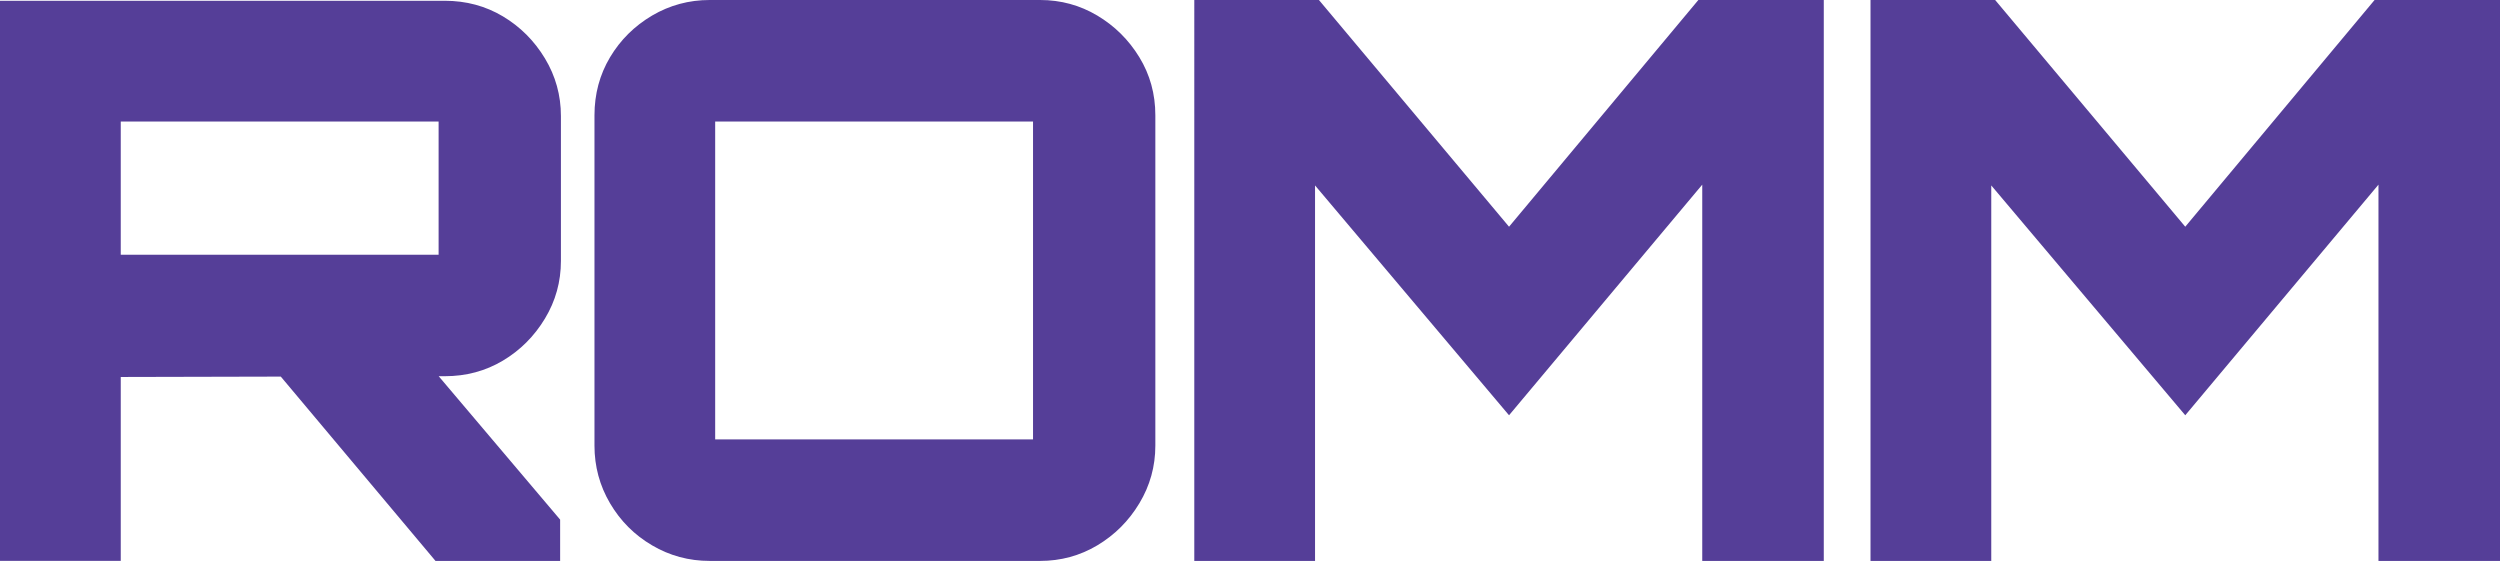 <svg xmlns="http://www.w3.org/2000/svg" width="481.98" height="108.14" data-name="Layer 1" viewBox="0 0 481.98 108.14"><path d="M0 108.14V.15h85.76q6.15 0 11.19 3c3.35 2 6.06 4.71 8.11 8.11s3.08 7.11 3.08 11.11v27.94c0 4.01-1.03 7.71-3.08 11.11s-4.76 6.11-8.11 8.11c-3.36 2-7.08 3-11.19 3l-62.48.15v35.45H0Zm84.56-59.03V23.43H23.28v25.68zm-.6 59.03-31.39-37.4h30.49l24.93 29.44v7.96zm52.87 0c-4.01 0-7.71-1-11.11-3-3.41-2-6.11-4.71-8.11-8.11s-3-7.11-3-11.12V22.23q0-6.15 3-11.19c2-3.35 4.71-6.03 8.11-8.04 3.4-2 7.11-3 11.11-3h63.68q6 0 11.04 3c3.35 2 6.06 4.68 8.11 8.04s3.08 7.08 3.08 11.19v63.68c0 4.01-1.03 7.71-3.08 11.12s-4.76 6.11-8.11 8.11q-5.04 3-11.04 3zm62.33-23.43V23.43h-61.28v61.28zm31.09 23.43V0h24.03l36.65 43.71L327.43 0h24.18v108.14h-23.43V35.6l-37.25 44.46-37.4-44.31v72.39zm130.37 0V0h24.03l36.65 43.71L457.8 0h24.18v108.14h-23.43V35.6L421.3 80.06l-37.4-44.31v72.39z" style="fill:#553e98"/></svg>